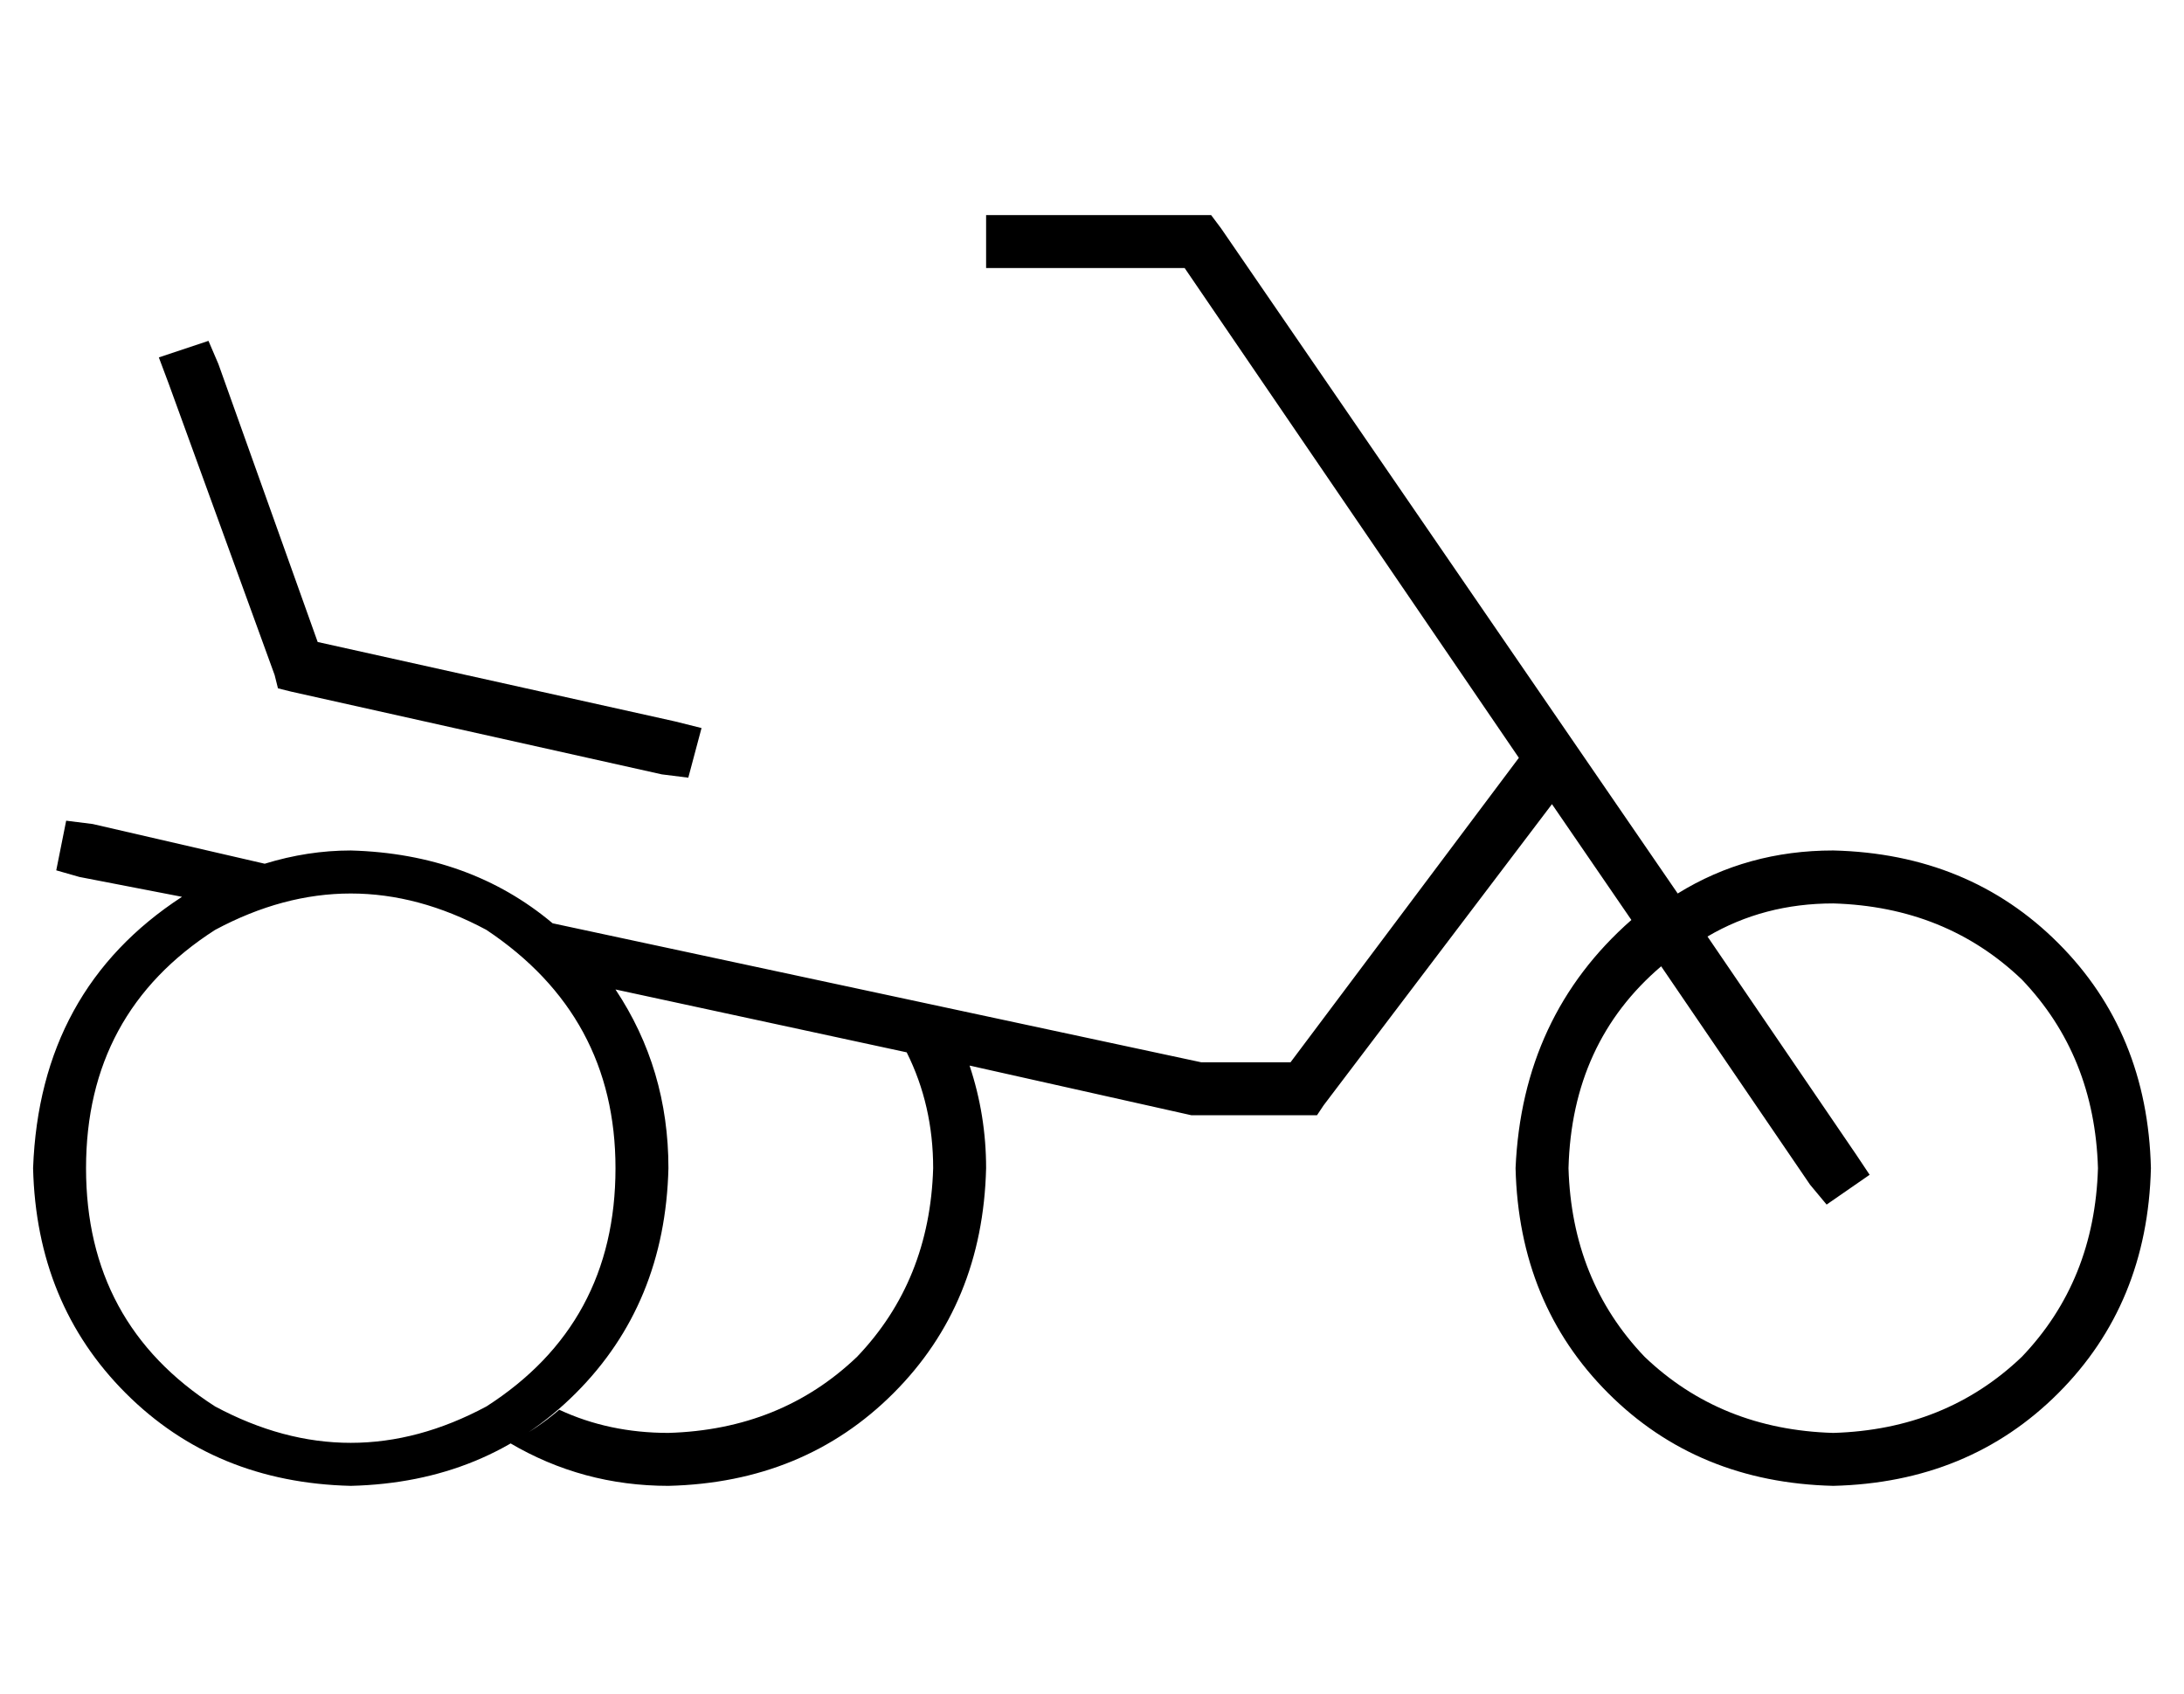 <?xml version="1.0" standalone="no"?>
<!DOCTYPE svg PUBLIC "-//W3C//DTD SVG 1.1//EN" "http://www.w3.org/Graphics/SVG/1.1/DTD/svg11.dtd" >
<svg xmlns="http://www.w3.org/2000/svg" xmlns:xlink="http://www.w3.org/1999/xlink" version="1.1" viewBox="-10 -40 660 512">
   <path fill="currentColor"
d="M296 25h-8h8h-8v16v0h8h52l101 148v0l-69 92v0h-27v0l-196 -42v0q-25 -21 -61 -22q-13 0 -26 4l-52 -12v0l-8 -1v0l-3 15v0l7 2v0l31 6v0q-43 28 -45 82q1 41 28 68t68 28q41 -1 68 -28t28 -68q0 -30 -16 -54l88 19v0q8 16 8 35q-1 34 -23 57q-23 22 -57 23q-18 0 -33 -7
q-7 6 -15 10q22 13 48 13q41 -1 68 -28t28 -68q0 -16 -5 -31l67 15v0h1h37l2 -3v0l69 -91v0l24 35v0q-33 29 -35 75q1 41 28 68t68 28q41 -1 68 -28t28 -68q-1 -41 -28 -68t-68 -28q-26 0 -47 13l-138 -201v0l-3 -4v0h-4h-56zM464 313q1 -38 28 -61l45 66v0l5 6v0l13 -9v0
l-4 -6v0l-45 -66v0q17 -10 38 -10q34 1 57 23q22 23 23 57q-1 34 -23 57q-23 22 -57 23q-34 -1 -57 -23q-22 -23 -23 -57v0zM176 313q0 47 -39 72q-41 22 -82 0q-39 -25 -39 -72t39 -72q41 -22 82 0q39 26 39 72v0zM56 70l-3 -7l3 7l-3 -7l-15 5v0l3 8v0l32 88v0l1 4v0l4 1
v0l112 25v0l8 1v0l4 -15v0l-8 -2v0l-108 -24v0l-30 -84v0z" />
</svg>
